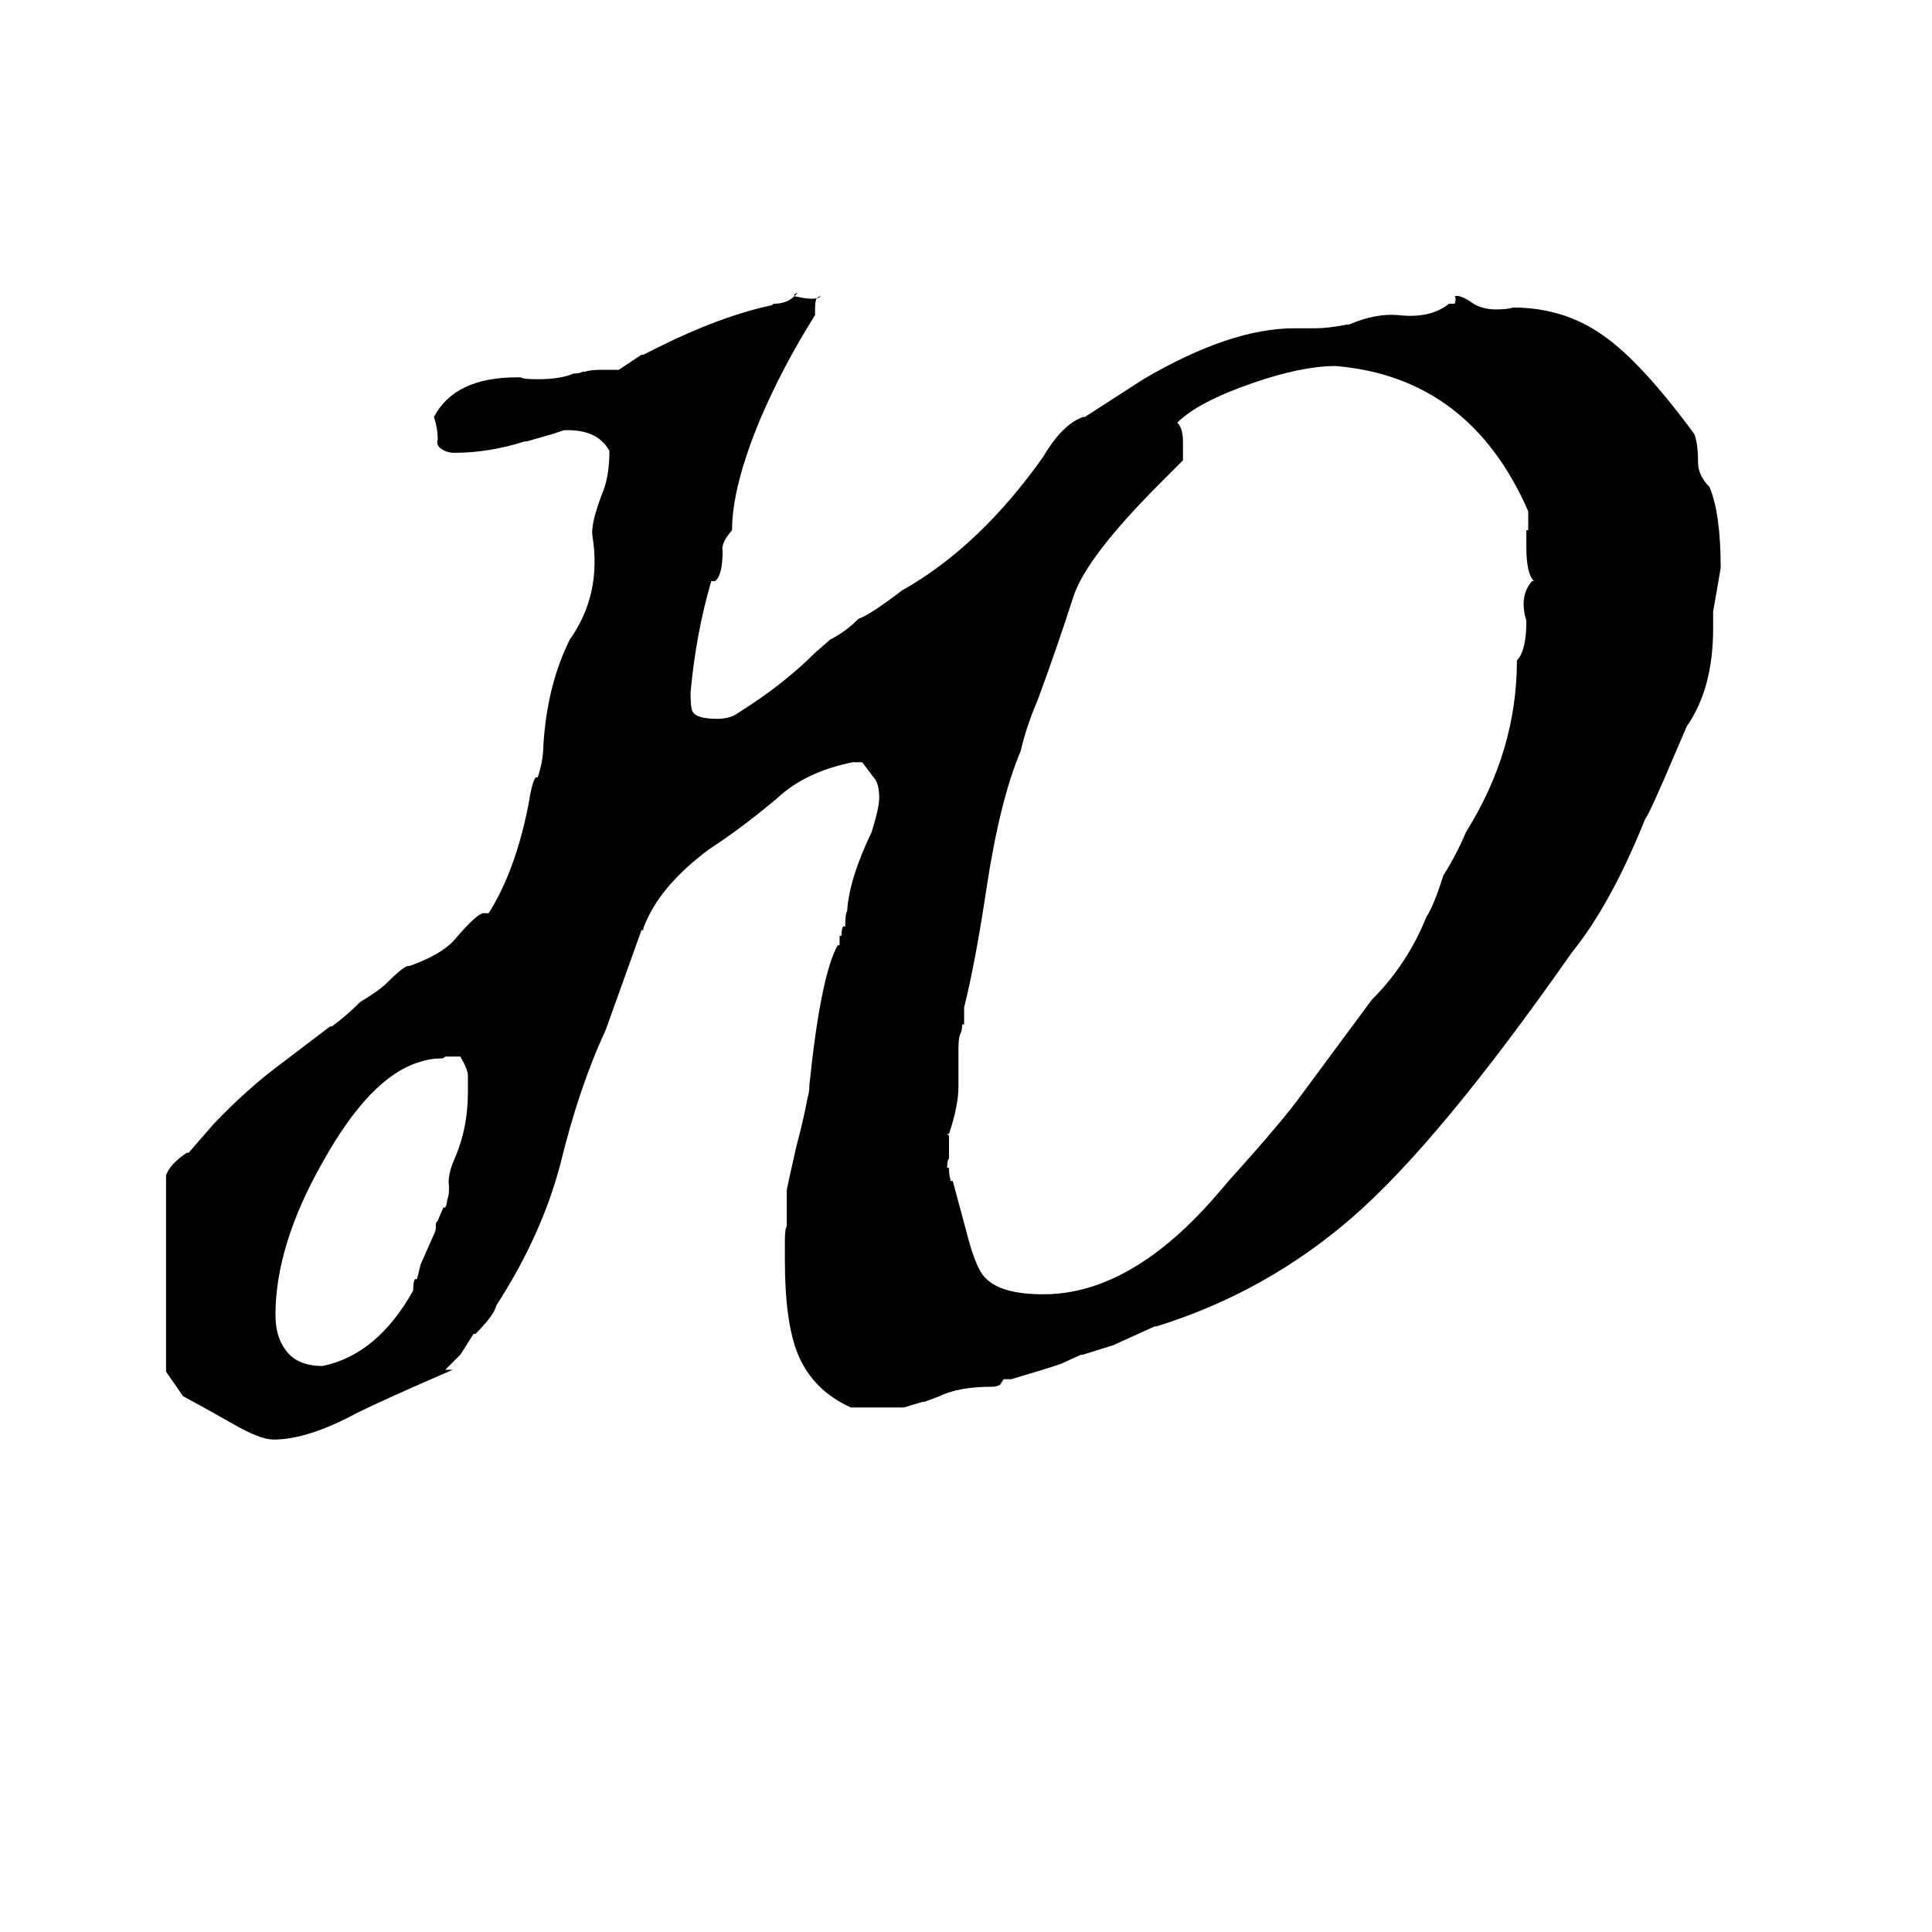 <svg xmlns="http://www.w3.org/2000/svg" viewBox="0 -800 1024 1024">
	<path fill="#000000" d="M236 -74H240Q203 -58 189 -51Q163 -37 145 -37Q138 -37 124 -45L108 -54L97 -60L88 -73V-177Q90 -183 99 -189H100L113 -204Q131 -223 150 -237L175 -256H176Q184 -262 191 -269Q201 -275 205 -279Q213 -287 216 -288H217Q234 -294 241 -302Q252 -315 256 -316H259Q273 -338 280 -373Q282 -386 284 -388H285Q288 -397 288 -405Q290 -437 302 -461Q319 -485 314 -516Q313 -522 319 -538Q323 -547 323 -561Q317 -572 301 -572H299L293 -570Q286 -568 279 -566H278Q259 -560 241 -560Q237 -560 234 -562Q231 -564 232 -567Q232 -573 230 -579Q241 -600 274 -600H276Q277 -599 285 -599Q297 -599 304 -602Q307 -602 309 -603H310Q313 -604 319 -604H328L340 -612H341L349 -616Q381 -632 408 -638Q409 -638 410 -639Q417 -639 421 -643Q430 -641 433 -642Q432 -641 432 -636V-633Q415 -606 403 -578Q388 -542 388 -519Q382 -512 383 -508Q383 -495 379 -492H377Q369 -465 366 -433Q366 -425 367 -423Q369 -419 380 -419Q387 -419 391 -422Q415 -437 432 -454L440 -461Q448 -465 455 -472Q461 -474 478 -487Q519 -510 553 -558Q563 -575 574 -579H575L606 -599Q652 -626 686 -626H697Q704 -626 714 -628H715Q729 -634 741 -633Q758 -631 768 -639H771Q772 -642 771 -643Q774 -644 781 -639Q786 -636 793 -636Q799 -636 802 -637Q829 -637 850 -622Q870 -608 898 -570Q900 -565 900 -555Q900 -548 906 -542Q912 -528 912 -499Q910 -487 908 -476V-467Q908 -435 894 -415Q891 -408 888 -401Q874 -368 872 -366Q854 -321 833 -295Q763 -195 717 -155Q671 -115 613 -97H612L590 -87L574 -82H573L562 -77Q553 -74 536 -69H532L530 -66Q528 -65 526 -65Q508 -65 498 -60L490 -57H489L479 -54H451Q431 -63 423 -82Q416 -99 416 -132V-142Q416 -149 417 -150V-169Q417 -170 422 -192Q426 -207 428 -218Q429 -221 429 -225Q435 -283 444 -299H445V-304H446Q446 -308 447 -309H448Q448 -316 449 -317Q450 -334 462 -359Q466 -372 466 -377Q466 -385 463 -388L457 -396H452Q427 -391 412 -377Q393 -361 376 -350Q349 -330 341 -308V-307H340L321 -254Q307 -224 297 -183Q287 -145 263 -108Q262 -103 252 -93H251L244 -82ZM627 -566V-556L615 -544Q576 -505 569 -484Q560 -456 550 -429Q544 -415 541 -402Q530 -376 523 -330Q517 -290 511 -266V-257H510Q510 -254 509 -252Q508 -250 508 -244V-224Q508 -214 503 -199H502L503 -198V-186Q502 -185 502 -181H503V-180Q503 -177 504 -174H505L512 -148Q517 -128 522 -123Q530 -114 553 -114Q600 -114 646 -168L652 -175Q680 -206 690 -220L727 -270Q746 -289 756 -314Q760 -320 765 -336Q772 -347 777 -359Q804 -402 804 -450Q809 -455 809 -471Q805 -484 812 -492H813Q809 -496 809 -510V-519H810V-529Q779 -600 708 -606Q690 -606 664 -597Q635 -587 624 -576Q627 -573 627 -566ZM244 -240H236Q235 -239 234 -239H233Q228 -239 222 -237Q196 -229 171 -184Q146 -140 146 -103Q146 -92 151 -85Q157 -76 171 -76Q200 -82 219 -116Q219 -121 220 -122H221Q222 -126 223 -130L231 -148L230 -147Q231 -148 231 -149V-151Q231 -152 232 -153L235 -160H236Q237 -162 237 -164Q238 -166 238 -171Q237 -177 241 -186Q248 -202 248 -221V-230Q248 -233 244 -240ZM421 -644L423 -645L421 -643ZM435 -643Q434 -643 433 -642Q434 -642 435 -643Z"/>
</svg>